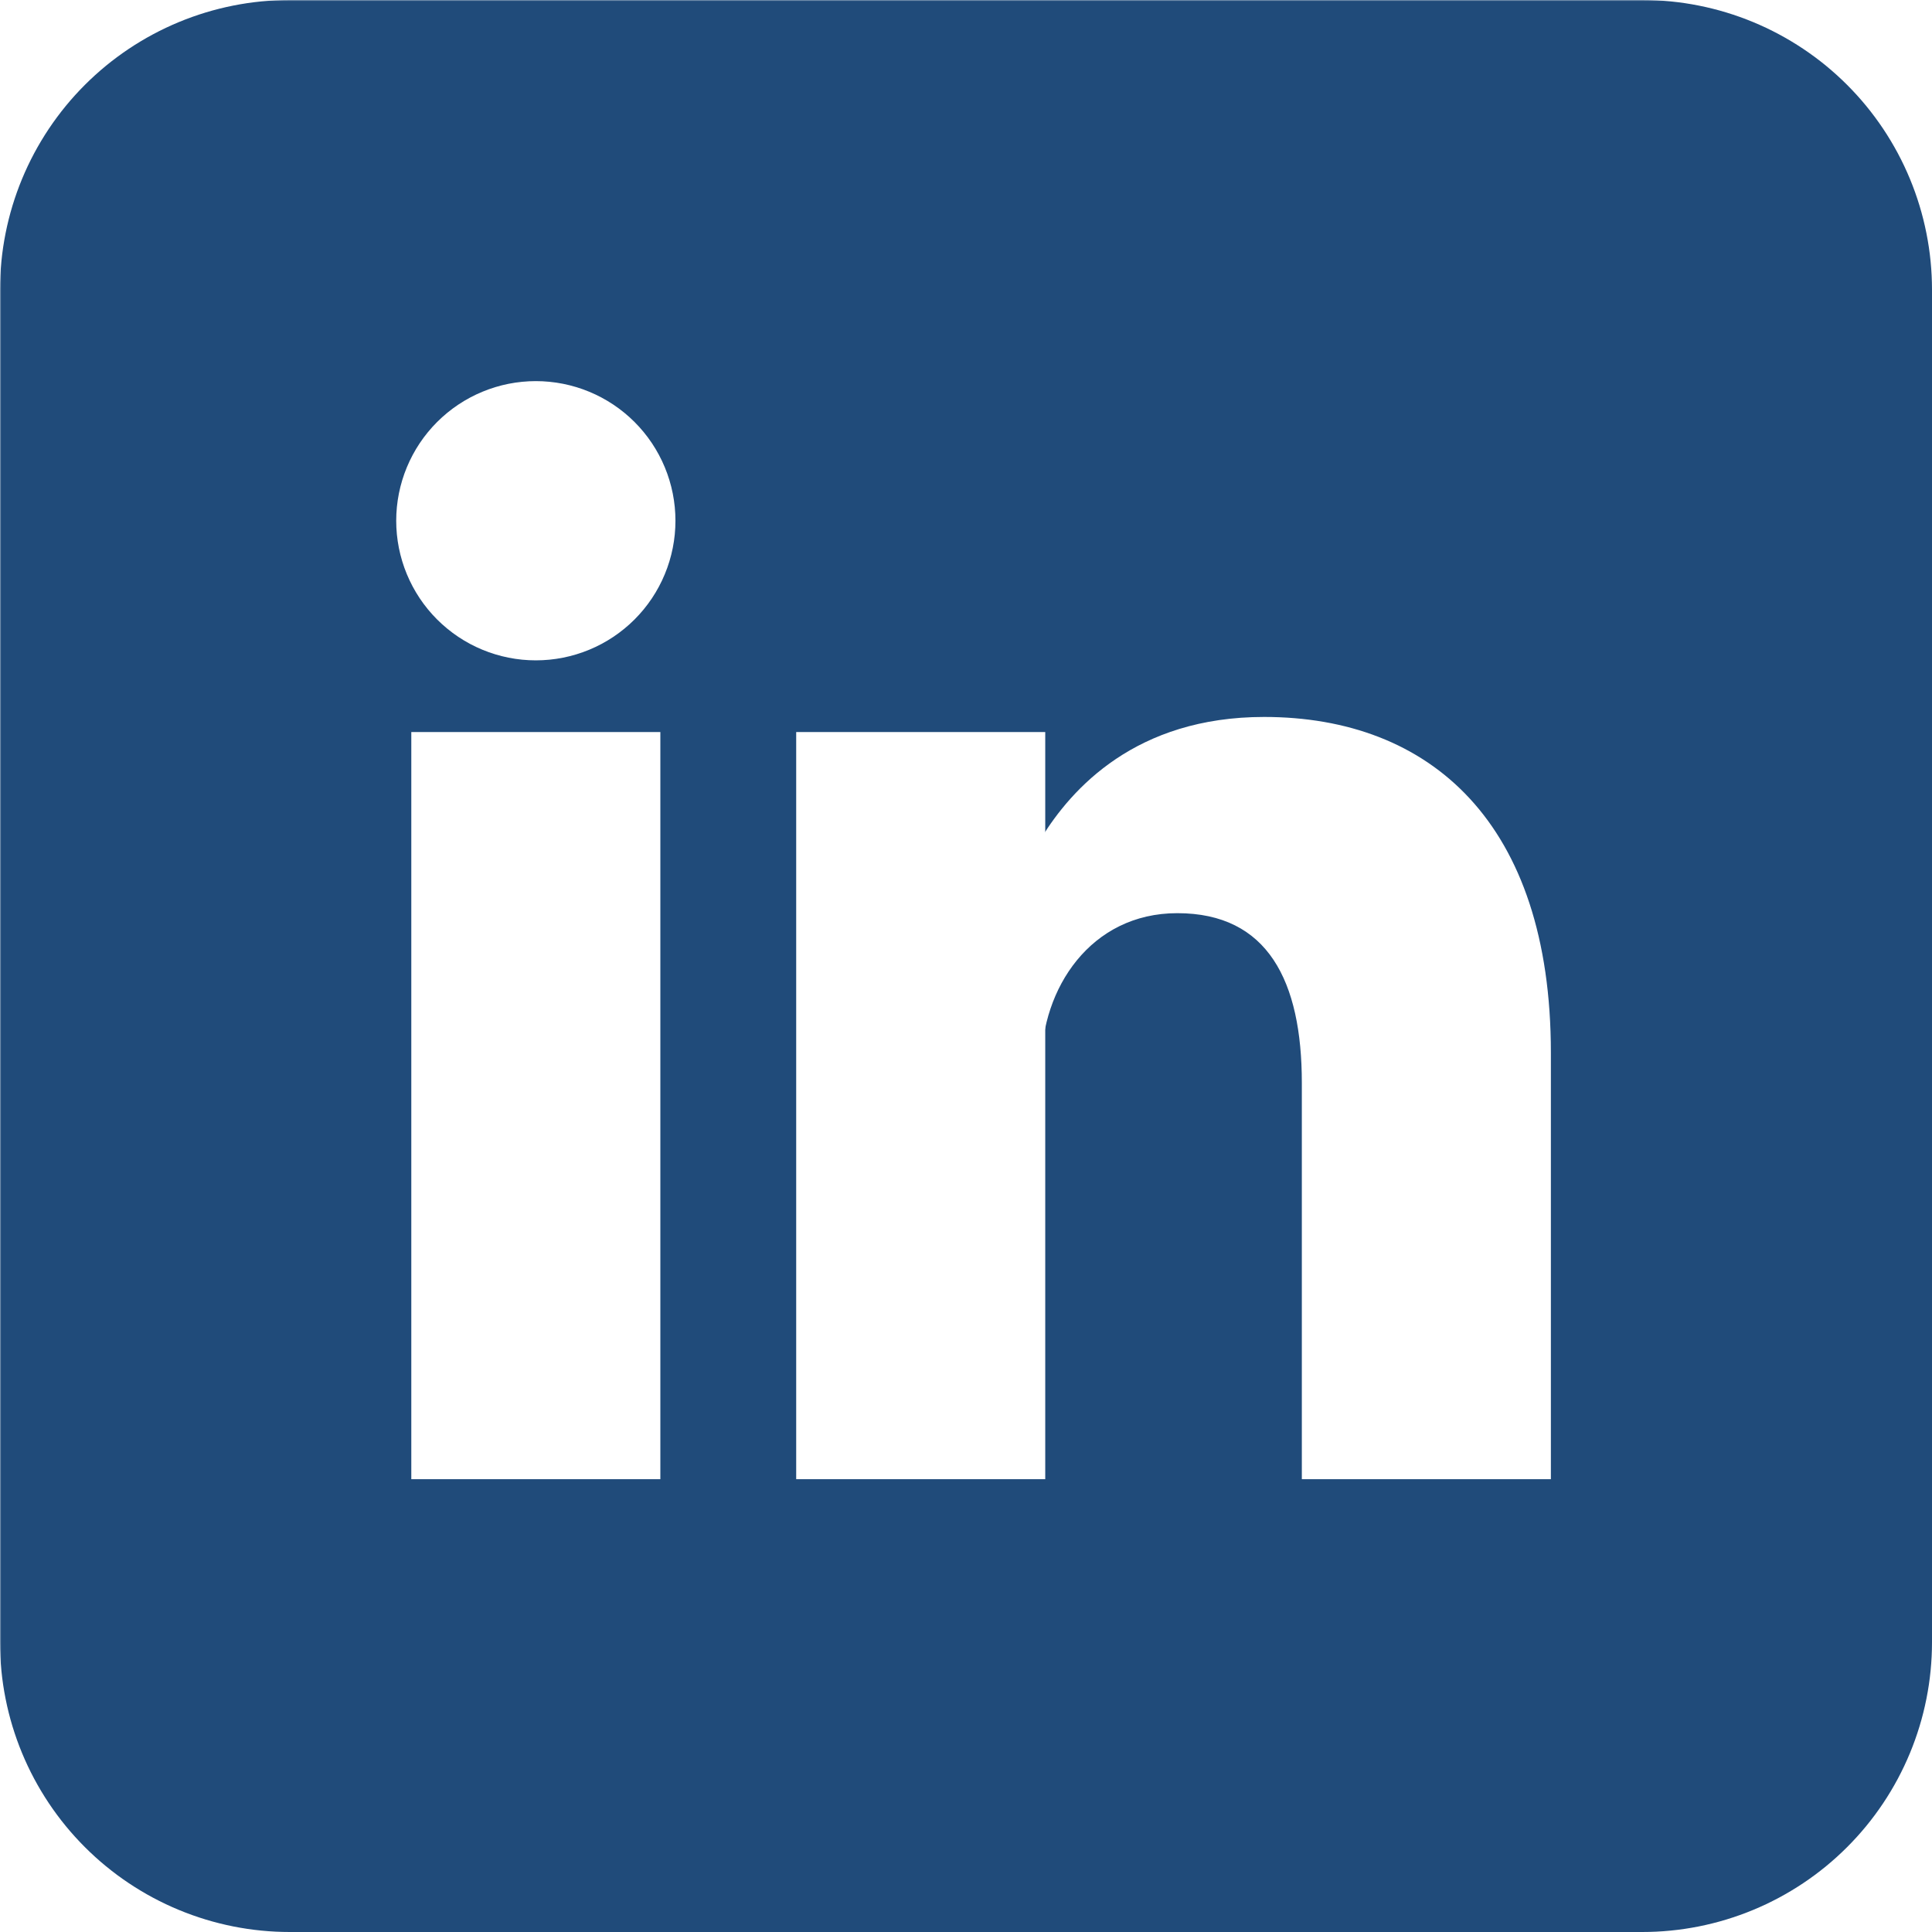 <svg xmlns="http://www.w3.org/2000/svg" xmlns:xlink="http://www.w3.org/1999/xlink" width="768" viewBox="0 0 768 768" height="768" version="1.0"><defs><clipPath id="c"><path d="M0 0H768V768H0z"/></clipPath><filter x="0%" y="0%" width="100%" xmlns:xlink="http://www.w3.org/1999/xlink" xlink:type="simple" xlink:actuate="onLoad" height="100%" id="a" xlink:show="other"><feColorMatrix values="0 0 0 0 1 0 0 0 0 1 0 0 0 0 1 0 0 0 1 0" color-interpolation-filters="sRGB"/></filter><mask id="b"><g filter="url(#a)"><path fill-opacity=".949" d="M-76.8 -76.8H844.8V844.8H-76.8z"/></g></mask></defs><path fill="#FFF" d="M-76.8 -76.8H844.8V844.8H-76.8z"/><path fill="#FFF" d="M-76.8 -76.8H844.8V844.8H-76.8z"/><g mask="url(#b)"><g><g clip-path="url(#c)"><path fill="#144173" d="M 115.199 0 L 652.801 0 C 654.684 0 656.57 0.047 658.453 0.141 C 660.336 0.23 662.215 0.371 664.09 0.555 C 665.969 0.742 667.84 0.973 669.703 1.246 C 671.566 1.523 673.426 1.848 675.273 2.215 C 677.125 2.582 678.961 2.996 680.793 3.453 C 682.621 3.91 684.438 4.414 686.242 4.961 C 688.043 5.508 689.836 6.102 691.609 6.734 C 693.383 7.371 695.145 8.047 696.887 8.77 C 698.625 9.492 700.352 10.254 702.055 11.062 C 703.758 11.867 705.441 12.715 707.105 13.605 C 708.766 14.492 710.406 15.422 712.023 16.391 C 713.641 17.359 715.234 18.367 716.801 19.414 C 718.371 20.465 719.91 21.547 721.426 22.672 C 722.938 23.793 724.426 24.953 725.883 26.148 C 727.34 27.348 728.766 28.578 730.164 29.844 C 731.559 31.109 732.926 32.41 734.258 33.742 C 735.59 35.074 736.891 36.441 738.156 37.836 C 739.422 39.234 740.656 40.66 741.852 42.117 C 743.047 43.578 744.207 45.062 745.328 46.578 C 746.453 48.09 747.539 49.633 748.586 51.199 C 749.633 52.766 750.641 54.359 751.609 55.977 C 752.578 57.594 753.508 59.234 754.398 60.895 C 755.285 62.559 756.133 64.242 756.938 65.945 C 757.746 67.652 758.508 69.375 759.23 71.117 C 759.953 72.859 760.629 74.617 761.266 76.391 C 761.902 78.168 762.492 79.957 763.039 81.762 C 763.586 83.562 764.09 85.379 764.547 87.211 C 765.004 89.039 765.418 90.879 765.785 92.727 C 766.152 94.574 766.477 96.434 766.754 98.297 C 767.031 100.164 767.262 102.031 767.445 103.91 C 767.629 105.785 767.77 107.664 767.859 109.547 C 767.953 111.43 768 113.316 768 115.199 L 768 652.801 C 768 654.688 767.953 656.57 767.859 658.453 C 767.77 660.336 767.629 662.215 767.445 664.094 C 767.262 665.969 767.031 667.84 766.754 669.703 C 766.477 671.57 766.152 673.426 765.785 675.273 C 765.418 677.125 765.004 678.965 764.547 680.793 C 764.09 682.621 763.586 684.438 763.039 686.242 C 762.492 688.047 761.902 689.836 761.266 691.609 C 760.629 693.387 759.953 695.145 759.23 696.887 C 758.508 698.629 757.746 700.352 756.938 702.055 C 756.133 703.758 755.285 705.441 754.398 707.105 C 753.508 708.77 752.578 710.41 751.609 712.027 C 750.641 713.641 749.633 715.234 748.586 716.801 C 747.539 718.371 746.453 719.91 745.328 721.426 C 744.207 722.941 743.047 724.426 741.852 725.883 C 740.656 727.34 739.422 728.766 738.156 730.164 C 736.891 731.562 735.59 732.926 734.258 734.258 C 732.926 735.594 731.559 736.891 730.164 738.16 C 728.766 739.426 727.34 740.656 725.883 741.852 C 724.426 743.047 722.938 744.207 721.426 745.332 C 719.91 746.453 718.367 747.539 716.801 748.586 C 715.234 749.633 713.641 750.641 712.023 751.609 C 710.406 752.582 708.766 753.508 707.105 754.398 C 705.441 755.285 703.758 756.133 702.055 756.941 C 700.352 757.746 698.625 758.512 696.887 759.23 C 695.145 759.953 693.383 760.633 691.609 761.266 C 689.836 761.902 688.043 762.492 686.242 763.039 C 684.438 763.586 682.621 764.09 680.793 764.547 C 678.961 765.008 677.125 765.418 675.273 765.789 C 673.426 766.156 671.566 766.477 669.703 766.754 C 667.84 767.031 665.969 767.262 664.09 767.445 C 662.215 767.633 660.336 767.77 658.453 767.863 C 656.57 767.953 654.684 768 652.801 768 L 115.199 768 C 113.316 768 111.43 767.953 109.547 767.863 C 107.664 767.77 105.785 767.633 103.91 767.445 C 102.031 767.262 100.16 767.031 98.297 766.754 C 96.434 766.477 94.574 766.156 92.727 765.789 C 90.875 765.418 89.039 765.008 87.207 764.547 C 85.379 764.09 83.562 763.586 81.758 763.039 C 79.953 762.492 78.164 761.902 76.391 761.266 C 74.613 760.633 72.855 759.953 71.113 759.23 C 69.371 758.512 67.648 757.746 65.945 756.941 C 64.242 756.133 62.559 755.285 60.895 754.398 C 59.23 753.508 57.594 752.582 55.977 751.609 C 54.359 750.641 52.766 749.633 51.199 748.586 C 49.629 747.539 48.09 746.453 46.574 745.332 C 45.062 744.207 43.574 743.047 42.117 741.852 C 40.66 740.656 39.234 739.426 37.836 738.16 C 36.441 736.891 35.074 735.594 33.742 734.258 C 32.406 732.926 31.109 731.562 29.844 730.164 C 28.578 728.766 27.344 727.34 26.148 725.883 C 24.953 724.426 23.793 722.941 22.672 721.426 C 21.547 719.91 20.461 718.371 19.414 716.801 C 18.367 715.234 17.359 713.641 16.391 712.027 C 15.422 710.41 14.492 708.77 13.602 707.105 C 12.715 705.441 11.867 703.758 11.059 702.055 C 10.254 700.352 9.492 698.629 8.77 696.887 C 8.047 695.145 7.371 693.387 6.734 691.609 C 6.098 689.836 5.508 688.047 4.961 686.242 C 4.414 684.438 3.91 682.621 3.453 680.793 C 2.996 678.965 2.582 677.125 2.215 675.273 C 1.848 673.426 1.523 671.57 1.246 669.703 C 0.969 667.84 0.738 665.969 0.555 664.094 C 0.371 662.215 0.23 660.336 0.141 658.453 C 0.047 656.57 0 654.688 0 652.801 L 0 115.199 C 0 113.316 0.047 111.43 0.141 109.547 C 0.23 107.664 0.371 105.785 0.555 103.91 C 0.738 102.031 0.969 100.164 1.246 98.297 C 1.523 96.434 1.848 94.574 2.215 92.727 C 2.582 90.879 2.996 89.039 3.453 87.211 C 3.91 85.379 4.414 83.562 4.961 81.762 C 5.508 79.957 6.098 78.168 6.734 76.391 C 7.371 74.617 8.047 72.859 8.77 71.117 C 9.492 69.375 10.254 67.652 11.059 65.945 C 11.867 64.242 12.715 62.559 13.602 60.895 C 14.492 59.234 15.422 57.594 16.391 55.977 C 17.359 54.359 18.367 52.766 19.414 51.199 C 20.461 49.633 21.547 48.09 22.672 46.578 C 23.793 45.062 24.953 43.578 26.148 42.117 C 27.344 40.66 28.578 39.234 29.844 37.836 C 31.109 36.441 32.406 35.074 33.742 33.742 C 35.074 32.41 36.441 31.109 37.836 29.844 C 39.234 28.578 40.66 27.348 42.117 26.148 C 43.574 24.953 45.062 23.793 46.574 22.672 C 48.09 21.547 49.629 20.465 51.199 19.414 C 52.766 18.367 54.359 17.359 55.977 16.391 C 57.594 15.422 59.23 14.492 60.895 13.605 C 62.559 12.715 64.242 11.867 65.945 11.062 C 67.648 10.254 69.371 9.492 71.113 8.77 C 72.855 8.047 74.613 7.371 76.391 6.734 C 78.164 6.102 79.953 5.508 81.758 4.961 C 83.562 4.414 85.379 3.91 87.207 3.453 C 89.039 2.996 90.875 2.582 92.727 2.215 C 94.574 1.848 96.434 1.523 98.297 1.246 C 100.16 0.973 102.031 0.742 103.91 0.555 C 105.785 0.371 107.664 0.23 109.547 0.141 C 111.43 0.047 113.316 0 115.199 0 Z M 115.199 0"/><path fill="#FFF" d="M 268.5 207 C 268.5 208.82 268.41 210.633 268.234 212.441 C 268.055 214.25 267.789 216.047 267.434 217.828 C 267.078 219.609 266.637 221.371 266.109 223.113 C 265.582 224.852 264.973 226.559 264.273 228.238 C 263.578 229.918 262.805 231.559 261.945 233.164 C 261.09 234.766 260.156 236.324 259.148 237.836 C 258.137 239.348 257.055 240.805 255.902 242.211 C 254.75 243.613 253.531 244.961 252.246 246.246 C 250.961 247.531 249.613 248.75 248.207 249.902 C 246.805 251.055 245.344 252.137 243.836 253.148 C 242.324 254.156 240.766 255.09 239.164 255.949 C 237.559 256.805 235.918 257.582 234.238 258.277 C 232.559 258.973 230.852 259.582 229.109 260.109 C 227.371 260.641 225.609 261.078 223.828 261.434 C 222.043 261.789 220.25 262.055 218.441 262.234 C 216.633 262.41 214.816 262.5 213 262.5 C 211.184 262.5 209.367 262.41 207.559 262.234 C 205.75 262.055 203.957 261.789 202.172 261.434 C 200.391 261.078 198.629 260.641 196.891 260.109 C 195.148 259.582 193.441 258.973 191.762 258.277 C 190.082 257.582 188.441 256.805 186.836 255.949 C 185.234 255.09 183.676 254.156 182.164 253.148 C 180.656 252.137 179.195 251.055 177.793 249.902 C 176.387 248.75 175.039 247.531 173.754 246.246 C 172.469 244.961 171.25 243.613 170.098 242.211 C 168.945 240.805 167.863 239.348 166.852 237.836 C 165.844 236.324 164.91 234.766 164.055 233.164 C 163.195 231.559 162.422 229.918 161.727 228.238 C 161.027 226.559 160.418 224.852 159.891 223.113 C 159.363 221.371 158.922 219.609 158.566 217.828 C 158.211 216.047 157.945 214.25 157.766 212.441 C 157.59 210.633 157.5 208.82 157.5 207 C 157.5 205.184 157.59 203.371 157.766 201.562 C 157.945 199.754 158.211 197.957 158.566 196.172 C 158.922 194.391 159.363 192.629 159.891 190.891 C 160.418 189.152 161.027 187.441 161.727 185.762 C 162.422 184.082 163.195 182.441 164.055 180.84 C 164.91 179.234 165.844 177.68 166.852 176.168 C 167.863 174.656 168.945 173.195 170.098 171.793 C 171.25 170.387 172.469 169.043 173.754 167.758 C 175.039 166.473 176.387 165.254 177.793 164.098 C 179.195 162.945 180.656 161.863 182.164 160.855 C 183.676 159.844 185.234 158.91 186.836 158.055 C 188.441 157.199 190.082 156.422 191.762 155.727 C 193.441 155.031 195.148 154.418 196.891 153.891 C 198.629 153.363 200.391 152.922 202.172 152.566 C 203.957 152.211 205.75 151.945 207.559 151.77 C 209.367 151.59 211.184 151.5 213 151.5 C 214.816 151.5 216.633 151.59 218.441 151.77 C 220.25 151.945 222.043 152.211 223.828 152.566 C 225.609 152.922 227.371 153.363 229.109 153.891 C 230.852 154.418 232.559 155.031 234.238 155.727 C 235.918 156.422 237.559 157.199 239.164 158.055 C 240.766 158.91 242.324 159.844 243.836 160.855 C 245.344 161.863 246.805 162.945 248.207 164.098 C 249.613 165.254 250.961 166.473 252.246 167.758 C 253.531 169.043 254.75 170.387 255.902 171.793 C 257.055 173.195 258.137 174.656 259.148 176.168 C 260.156 177.68 261.09 179.234 261.945 180.84 C 262.805 182.441 263.578 184.082 264.273 185.762 C 264.973 187.441 265.582 189.152 266.109 190.891 C 266.637 192.629 267.078 194.391 267.434 196.172 C 267.789 197.957 268.055 199.754 268.234 201.562 C 268.41 203.371 268.5 205.184 268.5 207 Z M 268.5 207"/><path transform="matrix(1.5 0 0 1.5 0 .001)" fill="#FFF" d="M 244 193.999 L 244 391.999 M 142 193.999 L 142 391.999" stroke="#FFF" stroke-width="66"/><path fill="#FFF" d="M 414 423 C 414 393 433.5 363 468 363 C 504 363 517.5 390 517.5 430.5 L 517.5 588 L 616.5 588 L 616.5 418.5 C 616.5 327 568.5 285 502.5 285 C 451.5 285 426 313.5 414 333"/></g></g></g></svg>